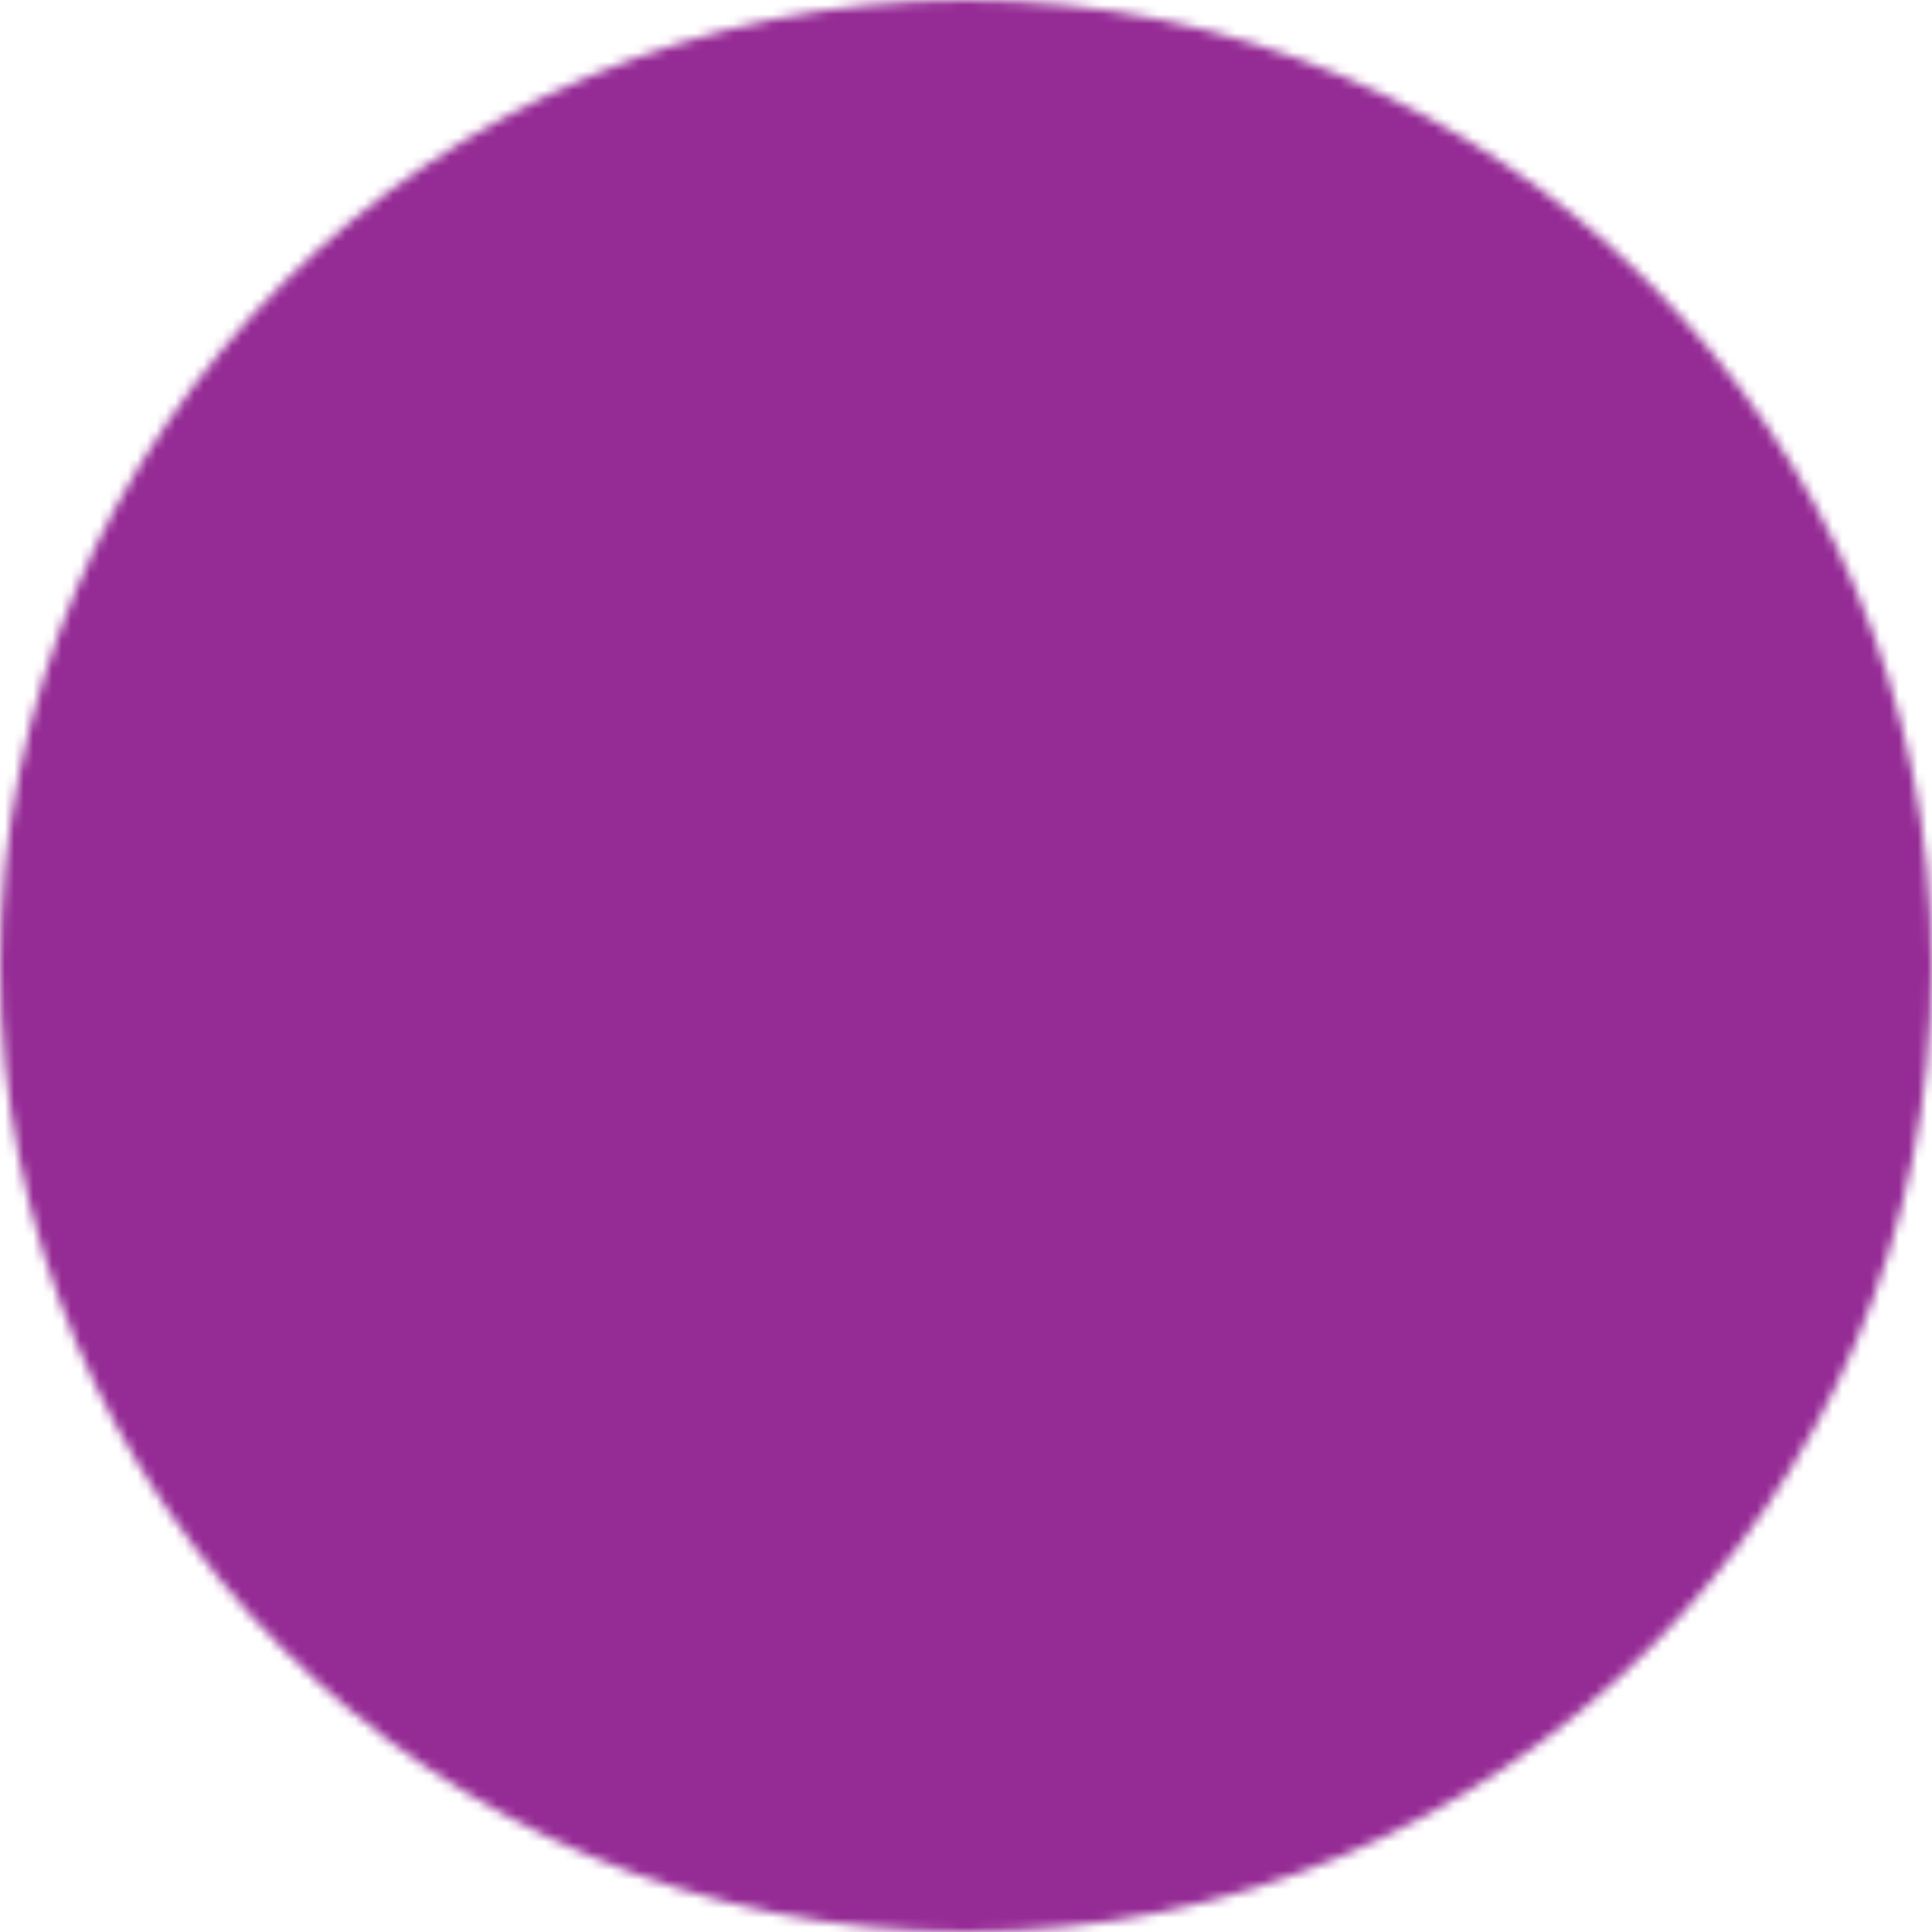<svg width="204" height="204" viewBox="0 0 204 204" fill="none" xmlns="http://www.w3.org/2000/svg">
<mask id="mask0_5_8" style="mask-type:luminance" maskUnits="userSpaceOnUse" x="0" y="0" width="204" height="204">
<path d="M102 202C157.23 202 202 157.23 202 102C202 46.77 157.23 2 102 2C46.77 2 2 46.77 2 102C2 157.23 46.77 202 102 202Z" fill="white" stroke="white" stroke-width="4" stroke-linejoin="round"/>
<path d="M82 102V67.36L112 84.68L142 102L112 119.32L82 136.64V102Z" fill="black" stroke="black" stroke-width="4" stroke-linejoin="round"/>
</mask>
<g mask="url(#mask0_5_8)">
<path d="M-18 -18H222V222H-18V-18Z" fill="#952B95"/>
</g>
</svg>
